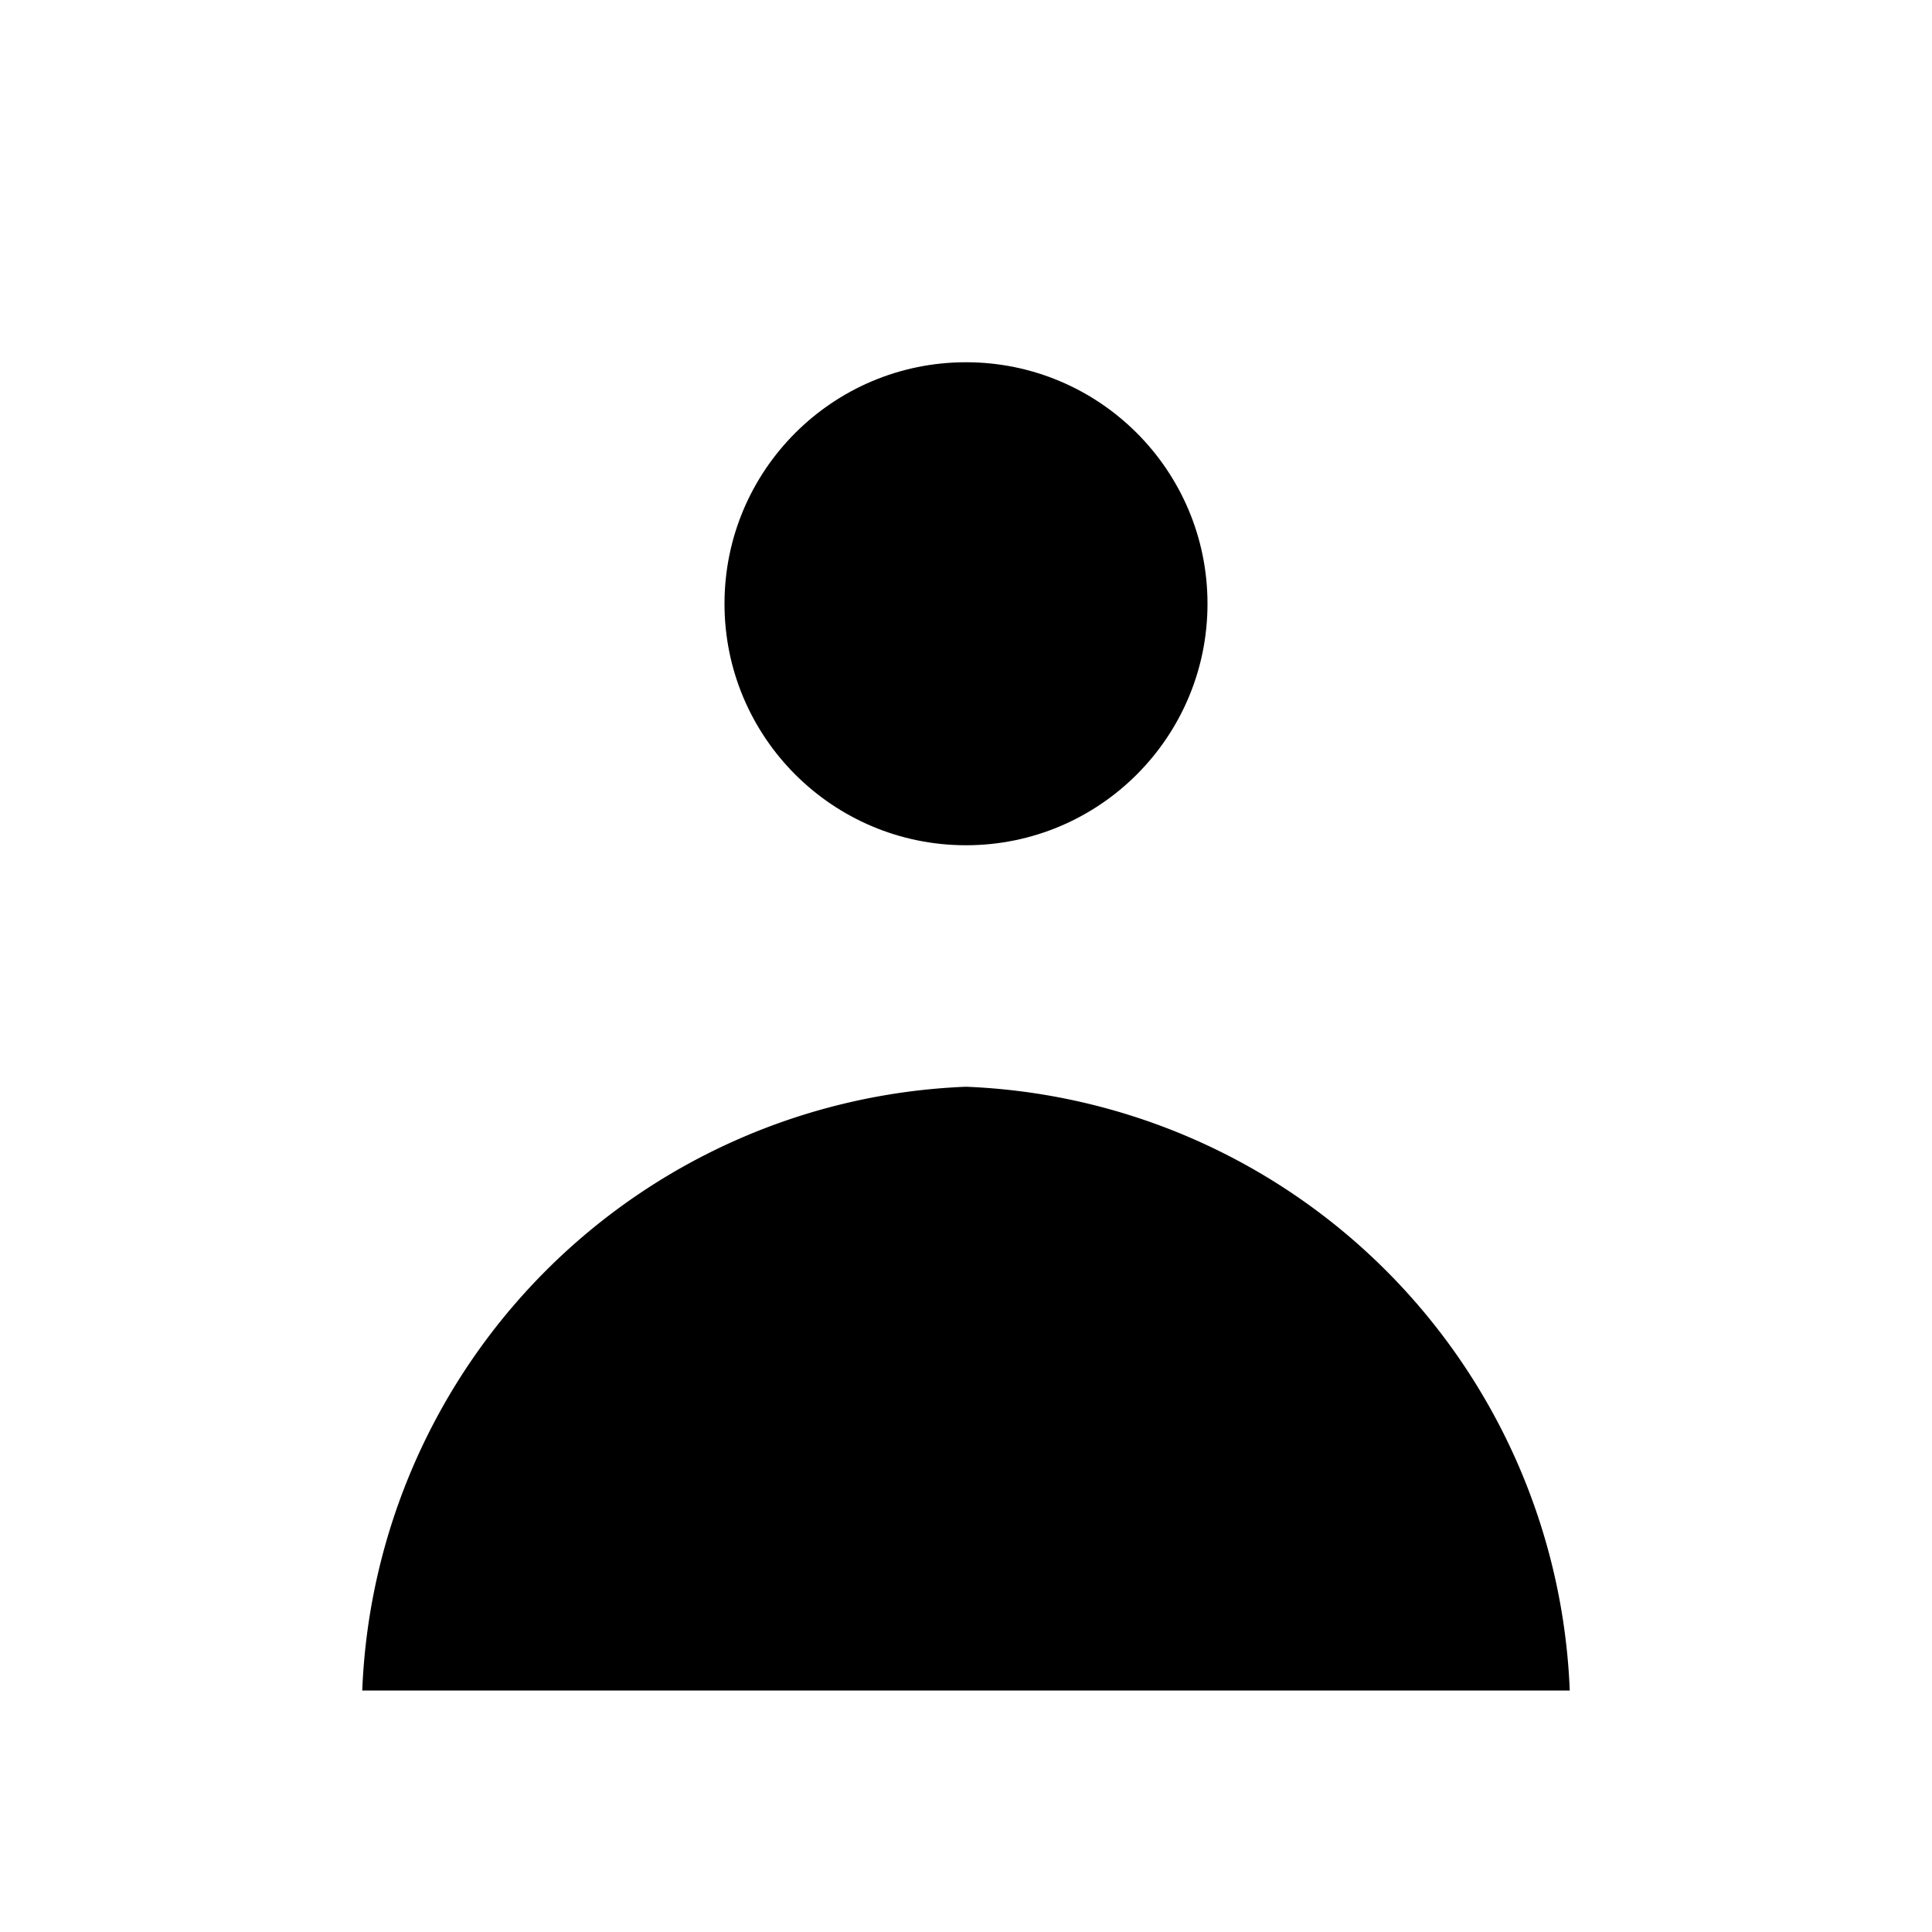<svg xmlns="http://www.w3.org/2000/svg" width="16" height="16" viewBox="0 0 16 16">
    <circle cx="8" cy="5" r="2" fill="currentColor"/>
    <path d="M13,14A5.21,5.21,0,0,0,8,9a5.21,5.21,0,0,0-5,5Z" fill="currentColor"/>
</svg>
